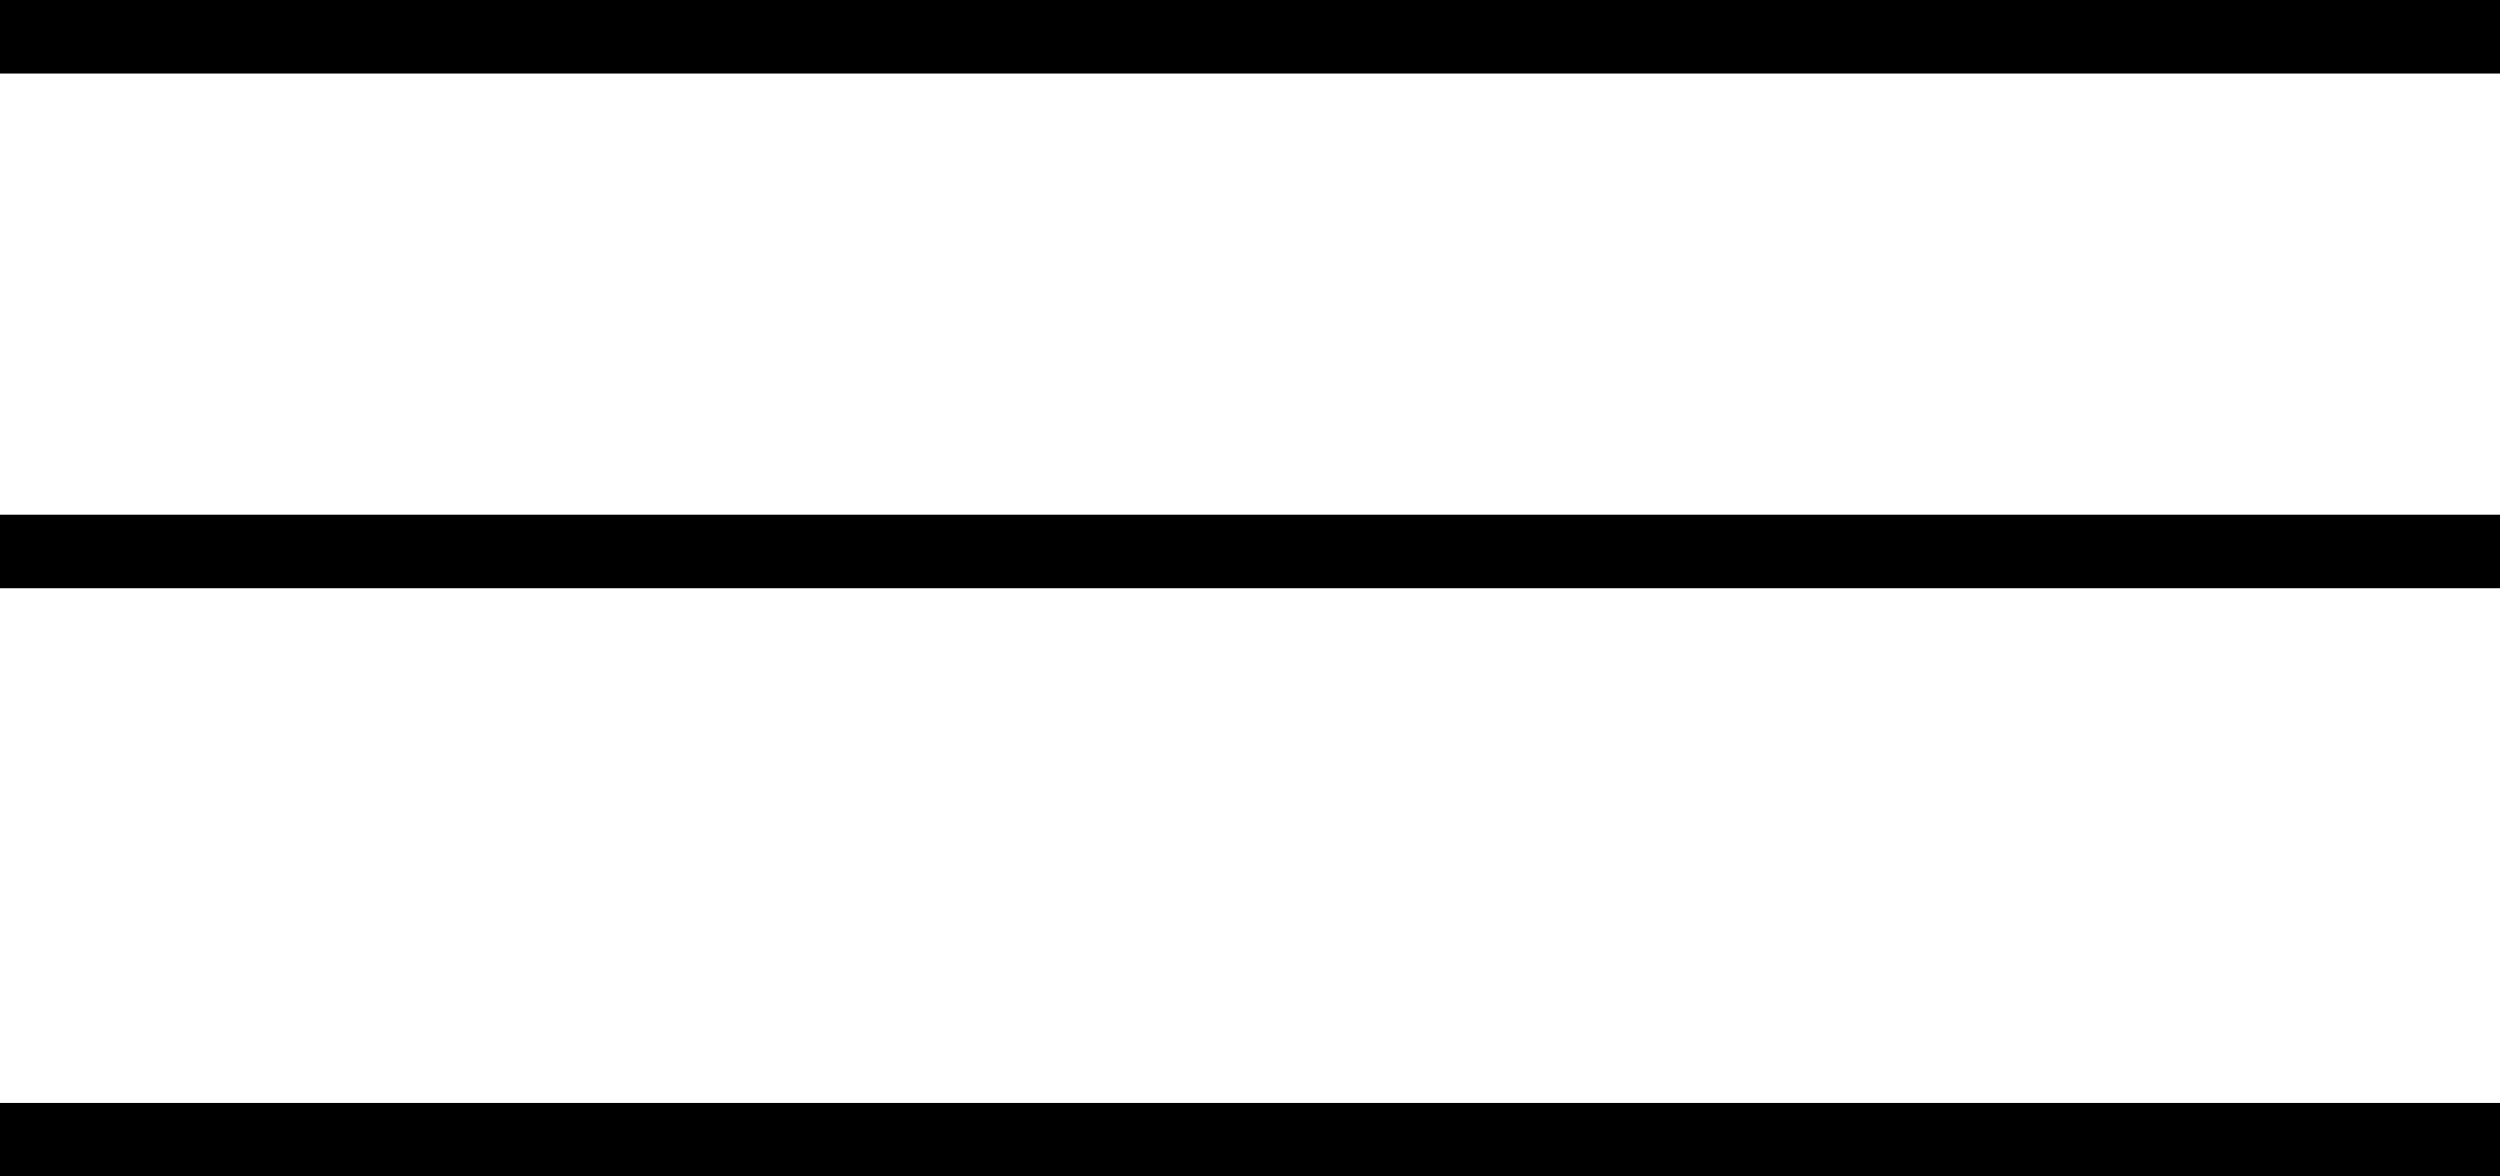 <?xml version="1.0" encoding="UTF-8" standalone="no"?>
<svg width="34px" height="16px" viewBox="0 0 34 16" version="1.1" xmlns="http://www.w3.org/2000/svg" xmlns:xlink="http://www.w3.org/1999/xlink" xmlns:sketch="http://www.bohemiancoding.com/sketch/ns">
    <!-- Generator: Sketch 3.1 (8751) - http://www.bohemiancoding.com/sketch -->
    <title>Line + Line 2 + Line 3</title>
    <desc>Created with Sketch.</desc>
    <defs></defs>
    <g id="Page-1" stroke="none" stroke-width="1" fill="none" fill-rule="evenodd" sketch:type="MSPage">
        <g id="discover-screen" sketch:type="MSArtboardGroup" transform="translate(-707, -13)" stroke-linecap="square" stroke="#000000">
            <g id="Line-+-Line-2-+-Line-3" sketch:type="MSLayerGroup" transform="translate(707, 12)">
                <path d="M0.5,1.5 L33.5,1.5" id="Line" sketch:type="MSShapeGroup"></path>
                <path d="M0.5,8.5 L33.5,8.5" id="Line-2" sketch:type="MSShapeGroup"></path>
                <path d="M0.5,16.5 L33.5,16.5" id="Line-3" sketch:type="MSShapeGroup"></path>
            </g>
        </g>
    </g>
</svg>